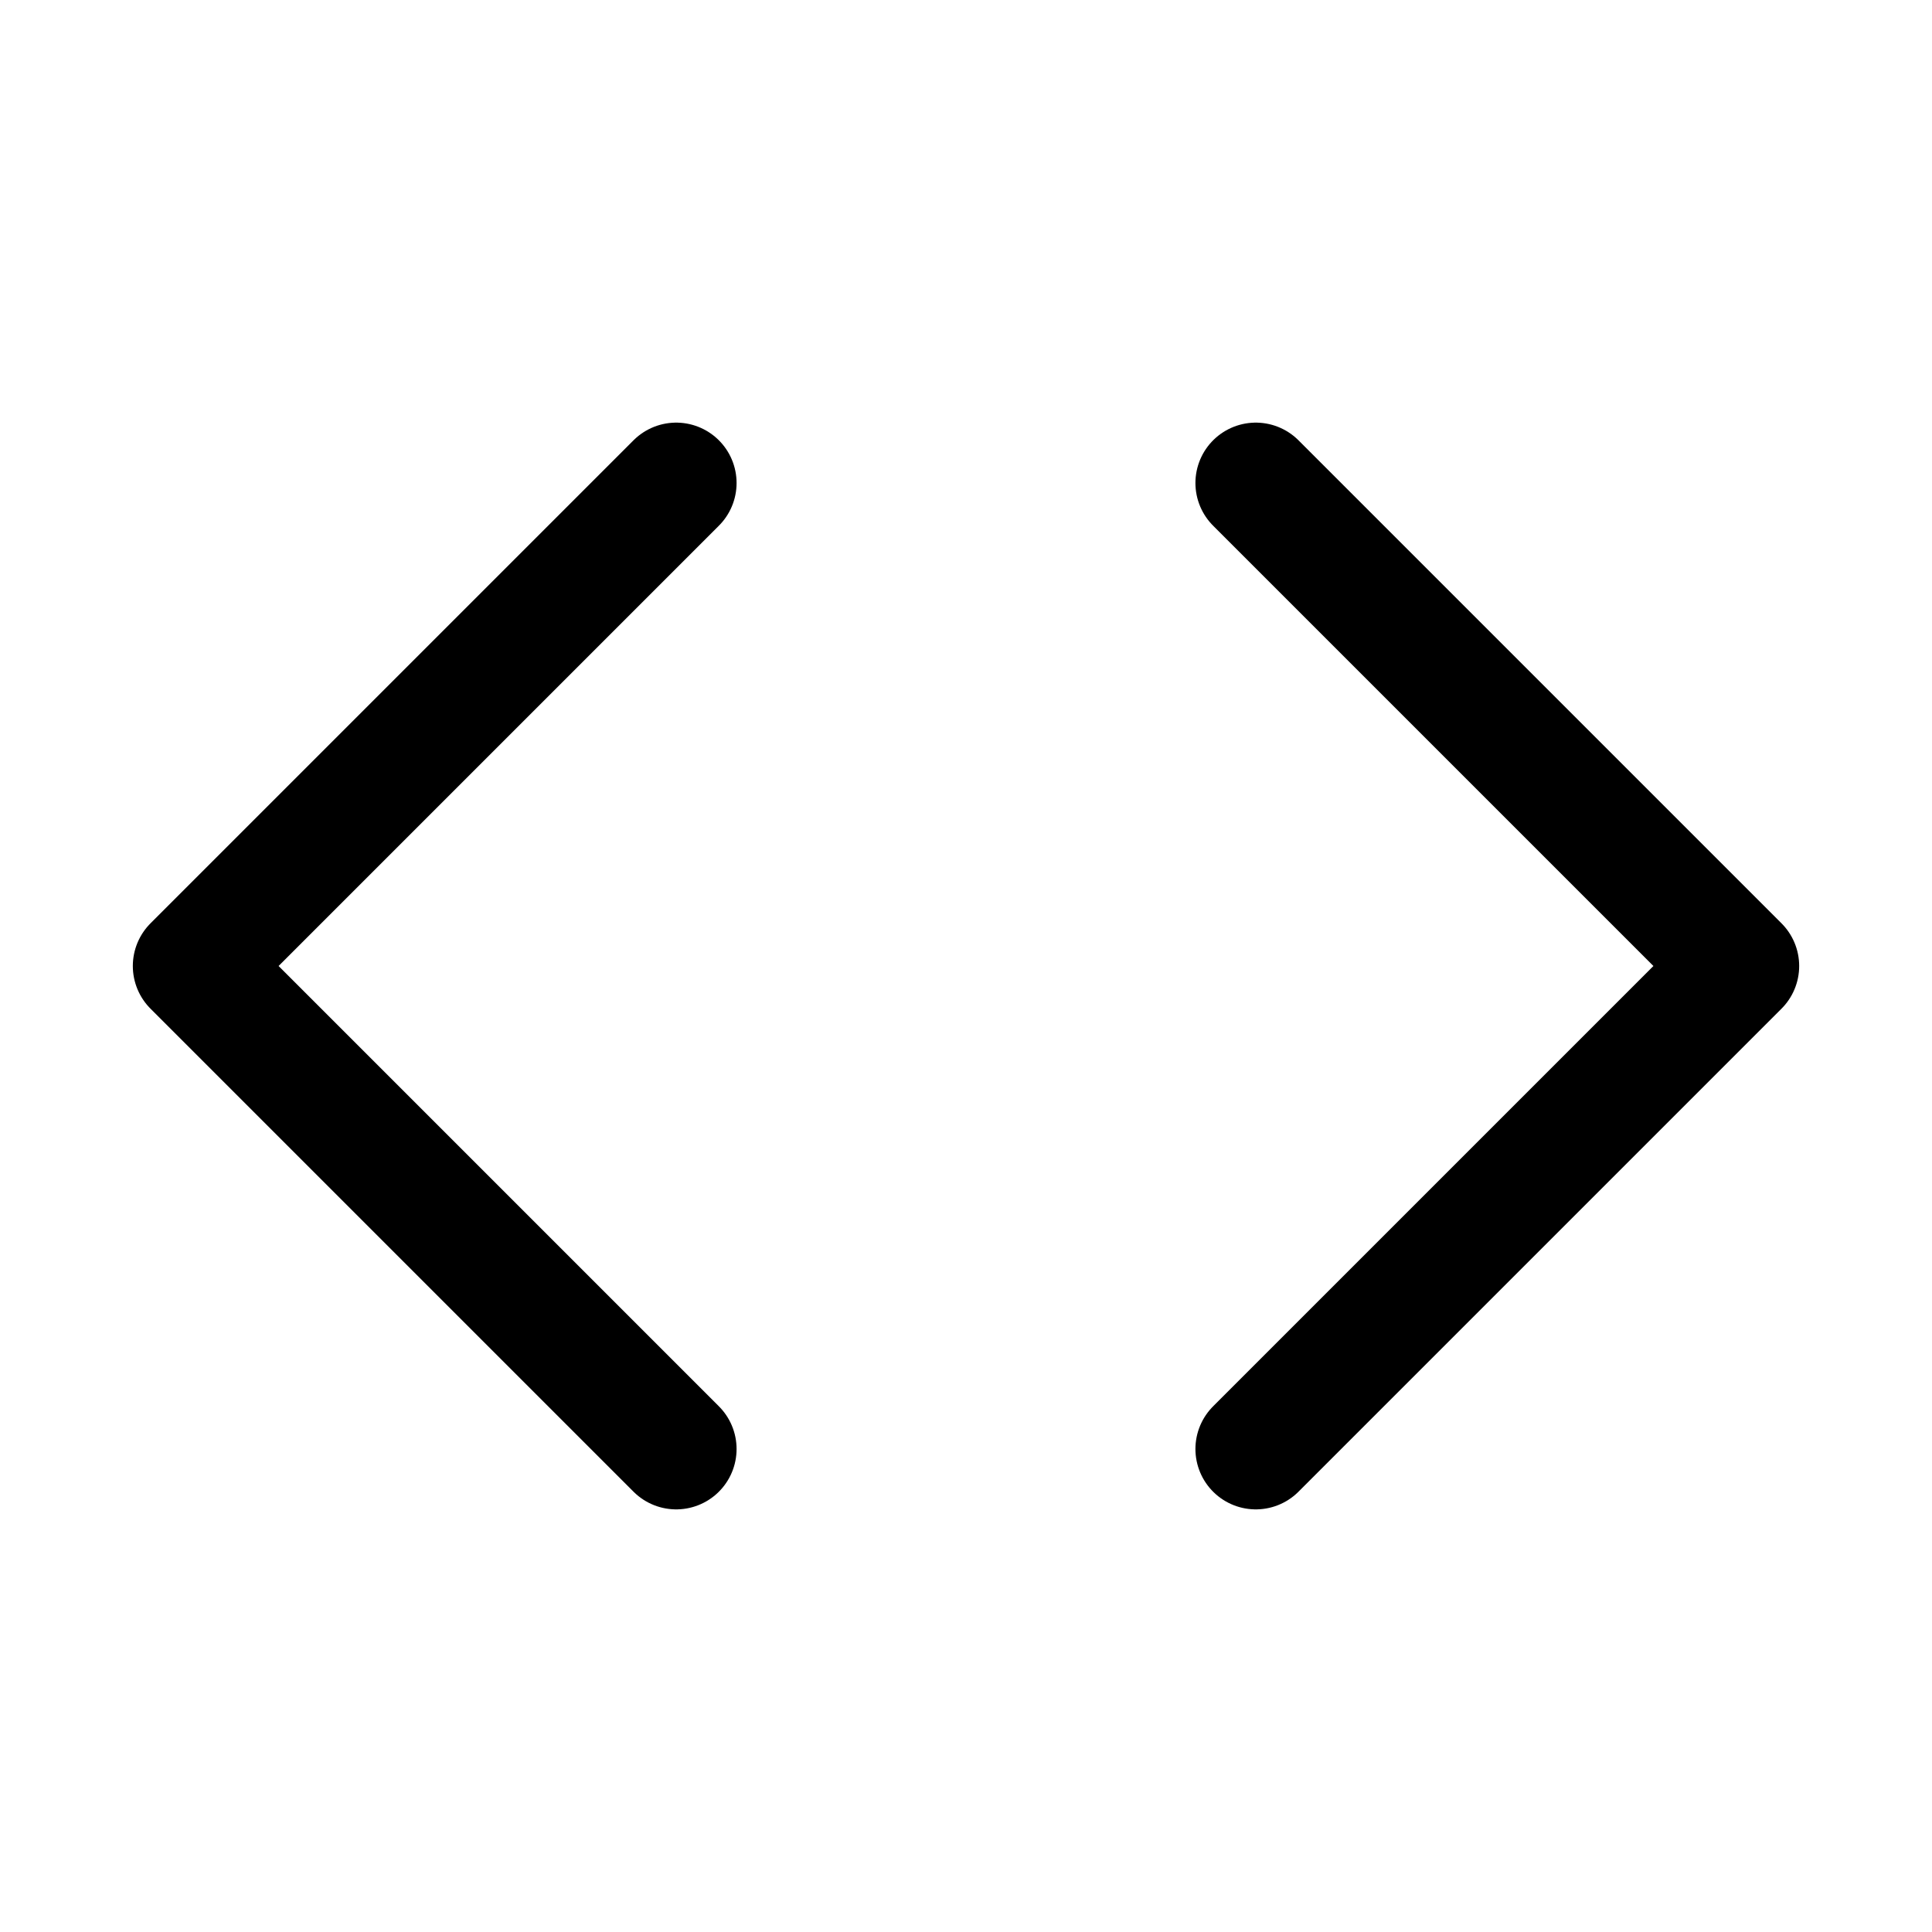 <svg width="20" height="20" viewBox="0 0 20 20" fill="none" xmlns="http://www.w3.org/2000/svg">
<path d="M7 15L2 10L7 5M13 5L18 10L13 15" stroke="currentColor" stroke-width="1.25" stroke-linecap="round" stroke-linejoin="round"/>
</svg>
